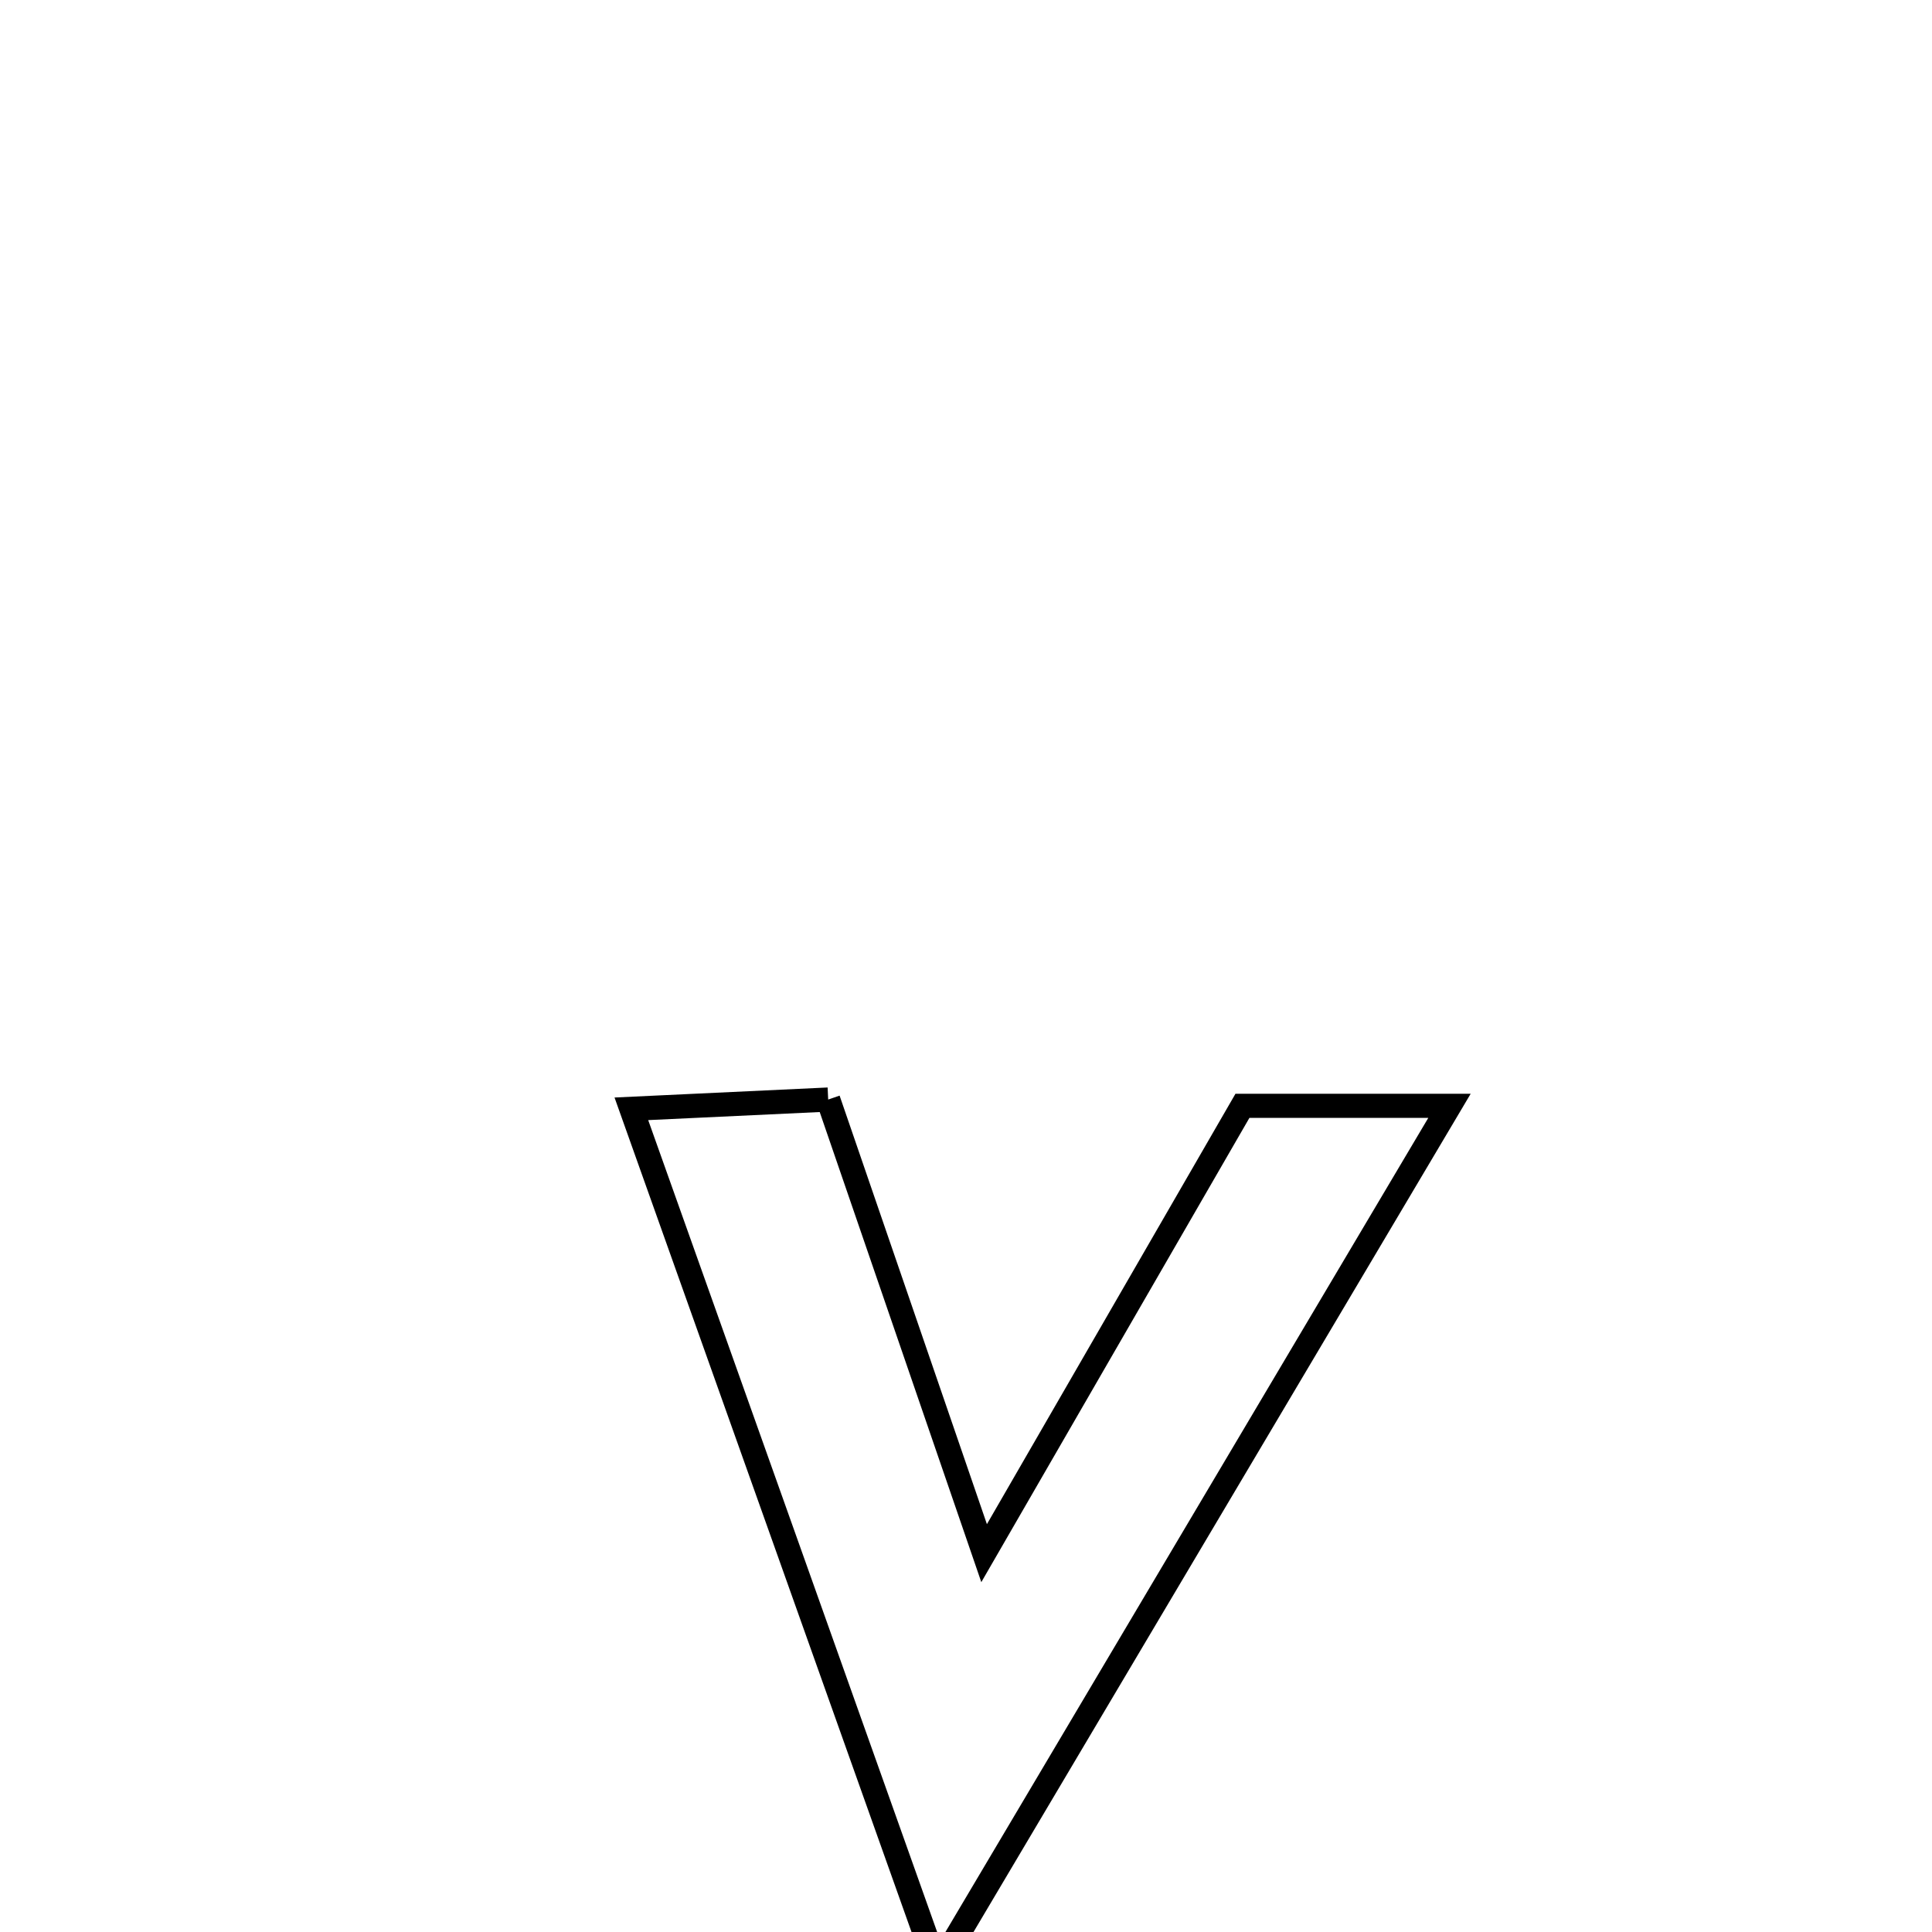 <svg xmlns="http://www.w3.org/2000/svg" viewBox="0.0 0.0 24.0 24.0" height="200px" width="200px"><path fill="none" stroke="black" stroke-width=".3" stroke-opacity="1.0"  filling="0" d="M10.288 13.659 L10.288 13.659 C10.934 15.537 11.579 17.416 12.225 19.294 L12.225 19.294 C13.295 17.442 14.365 15.589 15.434 13.737 L15.434 13.737 C16.292 13.737 17.149 13.737 18.006 13.737 L18.006 13.737 C16.946 15.524 15.886 17.311 14.826 19.098 C13.766 20.885 12.706 22.672 11.646 24.46 L11.646 24.46 C11.012 22.679 10.379 20.898 9.745 19.117 C9.111 17.336 8.477 15.555 7.843 13.774 L7.843 13.774 C9.071 13.716 9.08 13.716 10.288 13.659 L10.288 13.659"></path></svg>